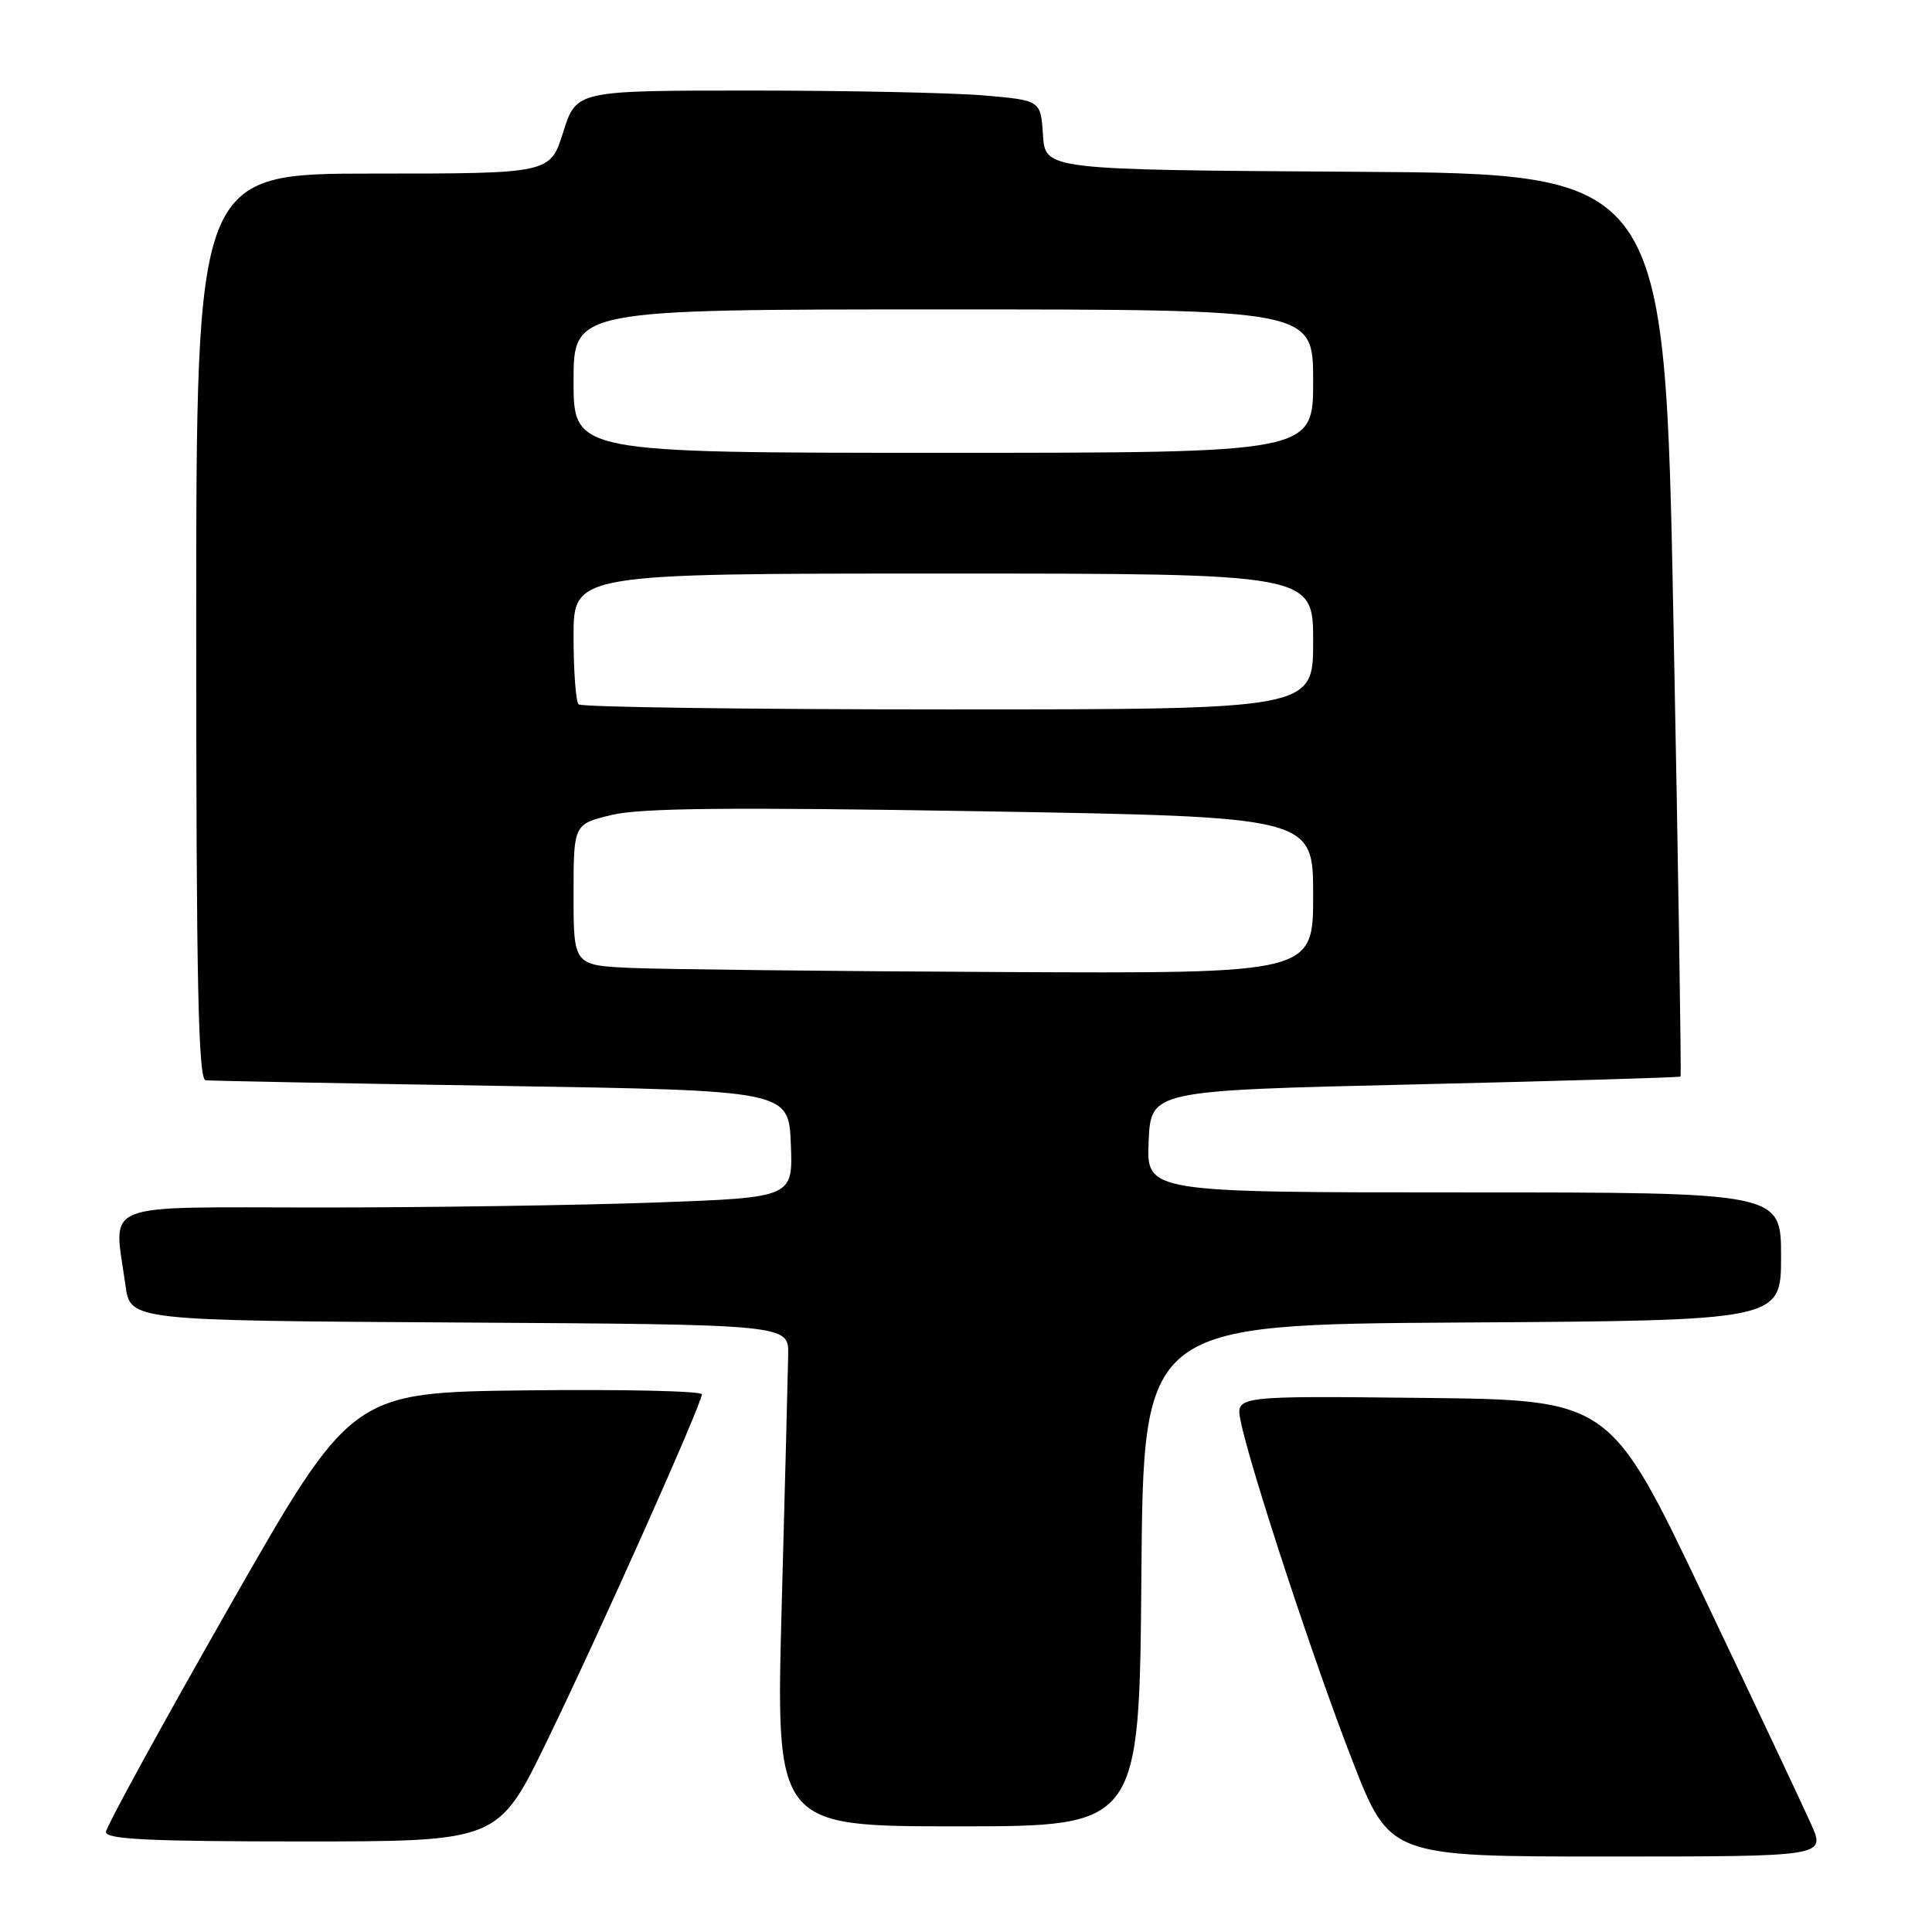 <?xml version="1.0" encoding="UTF-8" standalone="no"?>
<!DOCTYPE svg PUBLIC "-//W3C//DTD SVG 1.1//EN" "http://www.w3.org/Graphics/SVG/1.1/DTD/svg11.dtd" >
<svg xmlns="http://www.w3.org/2000/svg" xmlns:xlink="http://www.w3.org/1999/xlink" version="1.1" viewBox="0 0 256 256">
 <g >
 <path fill="currentColor"
d=" M 240.00 241.75 C 238.96 239.41 232.54 225.80 225.73 211.50 C 213.34 185.50 213.34 185.50 188.54 185.23 C 163.74 184.96 163.74 184.96 164.38 188.23 C 165.55 194.19 174.13 220.30 179.18 233.25 C 184.14 246.00 184.14 246.00 213.01 246.00 C 241.89 246.00 241.89 246.00 240.00 241.75 Z  M 72.45 230.75 C 79.43 216.40 93.00 186.02 93.00 184.75 C 93.00 184.32 82.55 184.08 69.79 184.23 C 46.58 184.50 46.58 184.50 30.33 213.00 C 21.39 228.68 14.06 242.06 14.04 242.75 C 14.01 243.72 19.85 244.00 40.00 244.00 C 66.01 244.00 66.01 244.00 72.45 230.75 Z  M 151.24 208.75 C 151.50 175.50 151.50 175.50 193.75 175.24 C 236.00 174.98 236.00 174.98 236.00 166.49 C 236.00 158.00 236.00 158.00 193.95 158.00 C 151.91 158.00 151.91 158.00 152.20 151.25 C 152.50 144.50 152.50 144.50 187.48 143.69 C 206.72 143.24 222.56 142.77 222.68 142.65 C 222.80 142.53 222.39 115.56 221.75 82.73 C 220.60 23.02 220.60 23.02 179.55 22.76 C 138.50 22.50 138.50 22.50 138.20 17.89 C 137.90 13.29 137.90 13.29 130.30 12.64 C 126.12 12.29 112.27 12.00 99.53 12.00 C 76.37 12.00 76.37 12.00 74.63 17.50 C 72.90 23.00 72.90 23.00 49.45 23.00 C 26.00 23.00 26.00 23.00 26.00 83.00 C 26.00 130.26 26.27 143.03 27.25 143.14 C 27.94 143.22 45.60 143.56 66.50 143.89 C 104.50 144.50 104.50 144.50 104.79 151.59 C 105.08 158.68 105.08 158.68 86.88 159.34 C 76.87 159.70 56.83 160.00 42.34 160.00 C 12.63 160.00 15.08 159.01 16.63 170.35 C 17.27 174.98 17.27 174.98 60.88 175.24 C 104.50 175.50 104.50 175.50 104.44 179.50 C 104.40 181.70 104.02 196.66 103.58 212.75 C 102.79 242.00 102.79 242.00 126.88 242.00 C 150.97 242.00 150.97 242.00 151.24 208.75 Z  M 83.75 128.26 C 76.00 127.92 76.00 127.92 76.00 118.56 C 76.00 109.20 76.00 109.20 81.08 107.98 C 84.93 107.06 96.80 106.94 130.08 107.50 C 174.00 108.24 174.00 108.24 174.00 118.62 C 174.00 129.00 174.00 129.00 132.75 128.80 C 110.06 128.69 88.01 128.44 83.75 128.26 Z  M 76.67 93.33 C 76.30 92.97 76.00 88.92 76.00 84.33 C 76.00 76.00 76.00 76.00 125.00 76.00 C 174.00 76.00 174.00 76.00 174.00 85.00 C 174.00 94.00 174.00 94.00 125.67 94.00 C 99.08 94.00 77.03 93.70 76.67 93.33 Z  M 76.00 50.50 C 76.00 41.00 76.00 41.00 125.00 41.00 C 174.00 41.00 174.00 41.00 174.00 50.50 C 174.00 60.00 174.00 60.00 125.00 60.00 C 76.00 60.00 76.00 60.00 76.00 50.50 Z "/>
</g>
</svg>